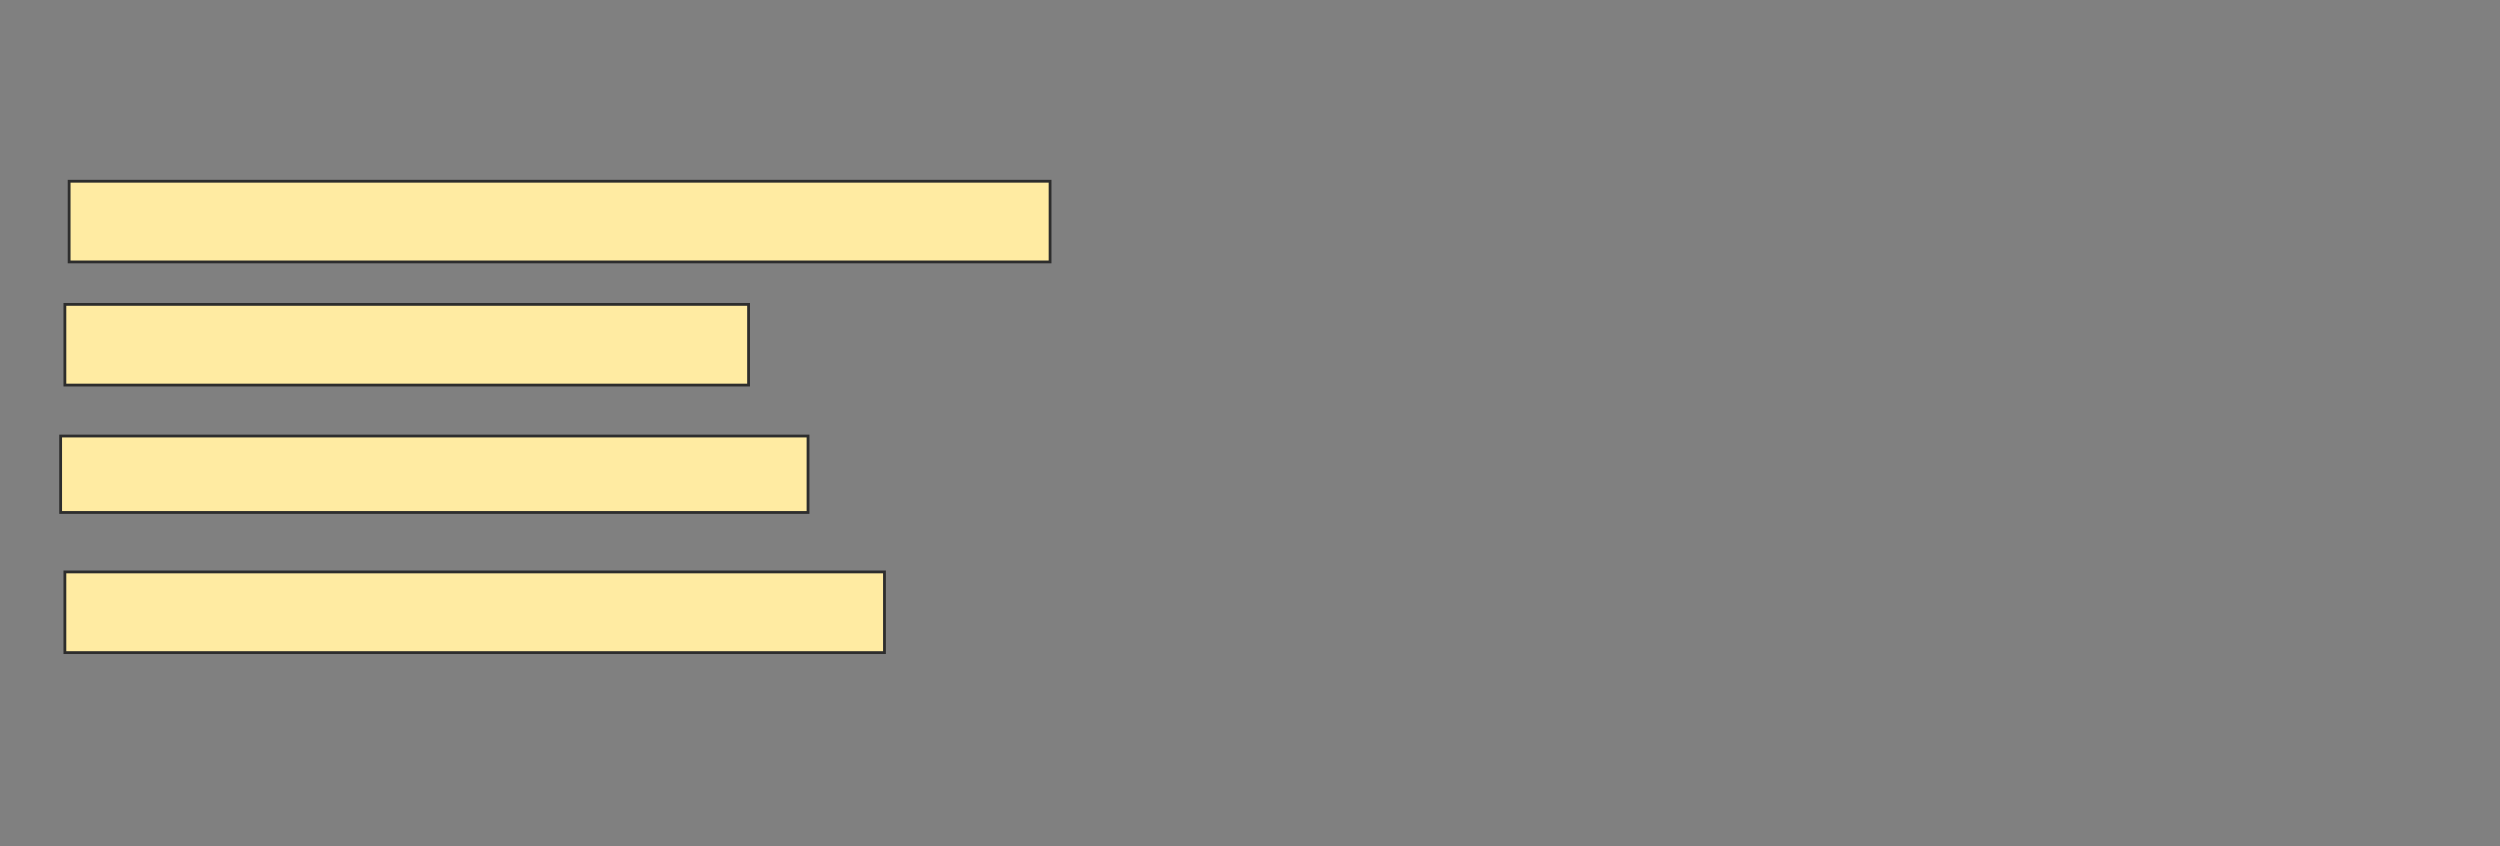 <svg xmlns="http://www.w3.org/2000/svg" width="892" height="302">
 <rect width="100%" height="100%" fill="#808080" stroke="none"/>
 <!-- Created with Image Occlusion Enhanced -->
 <g>
  <title>Labels</title>
 </g>
 <g>
  <title>Masks</title>
  <rect id="91f44533d65c43c9b06f0fb35337a3d9-oa-1" height="28.788" width="350" y="64.667" x="24.667" stroke="#2D2D2D" fill="#FFEBA2"/>
  <rect id="91f44533d65c43c9b06f0fb35337a3d9-oa-2" height="28.788" width="243.939" y="108.606" x="23.152" stroke="#2D2D2D" fill="#FFEBA2"/>
  <rect id="91f44533d65c43c9b06f0fb35337a3d9-oa-3" height="27.273" width="266.667" y="155.576" x="21.636" stroke="#2D2D2D" fill="#FFEBA2"/>
  <rect id="91f44533d65c43c9b06f0fb35337a3d9-oa-4" height="28.788" width="292.424" y="204.061" x="23.152" stroke="#2D2D2D" fill="#FFEBA2"/>
 </g>
</svg>